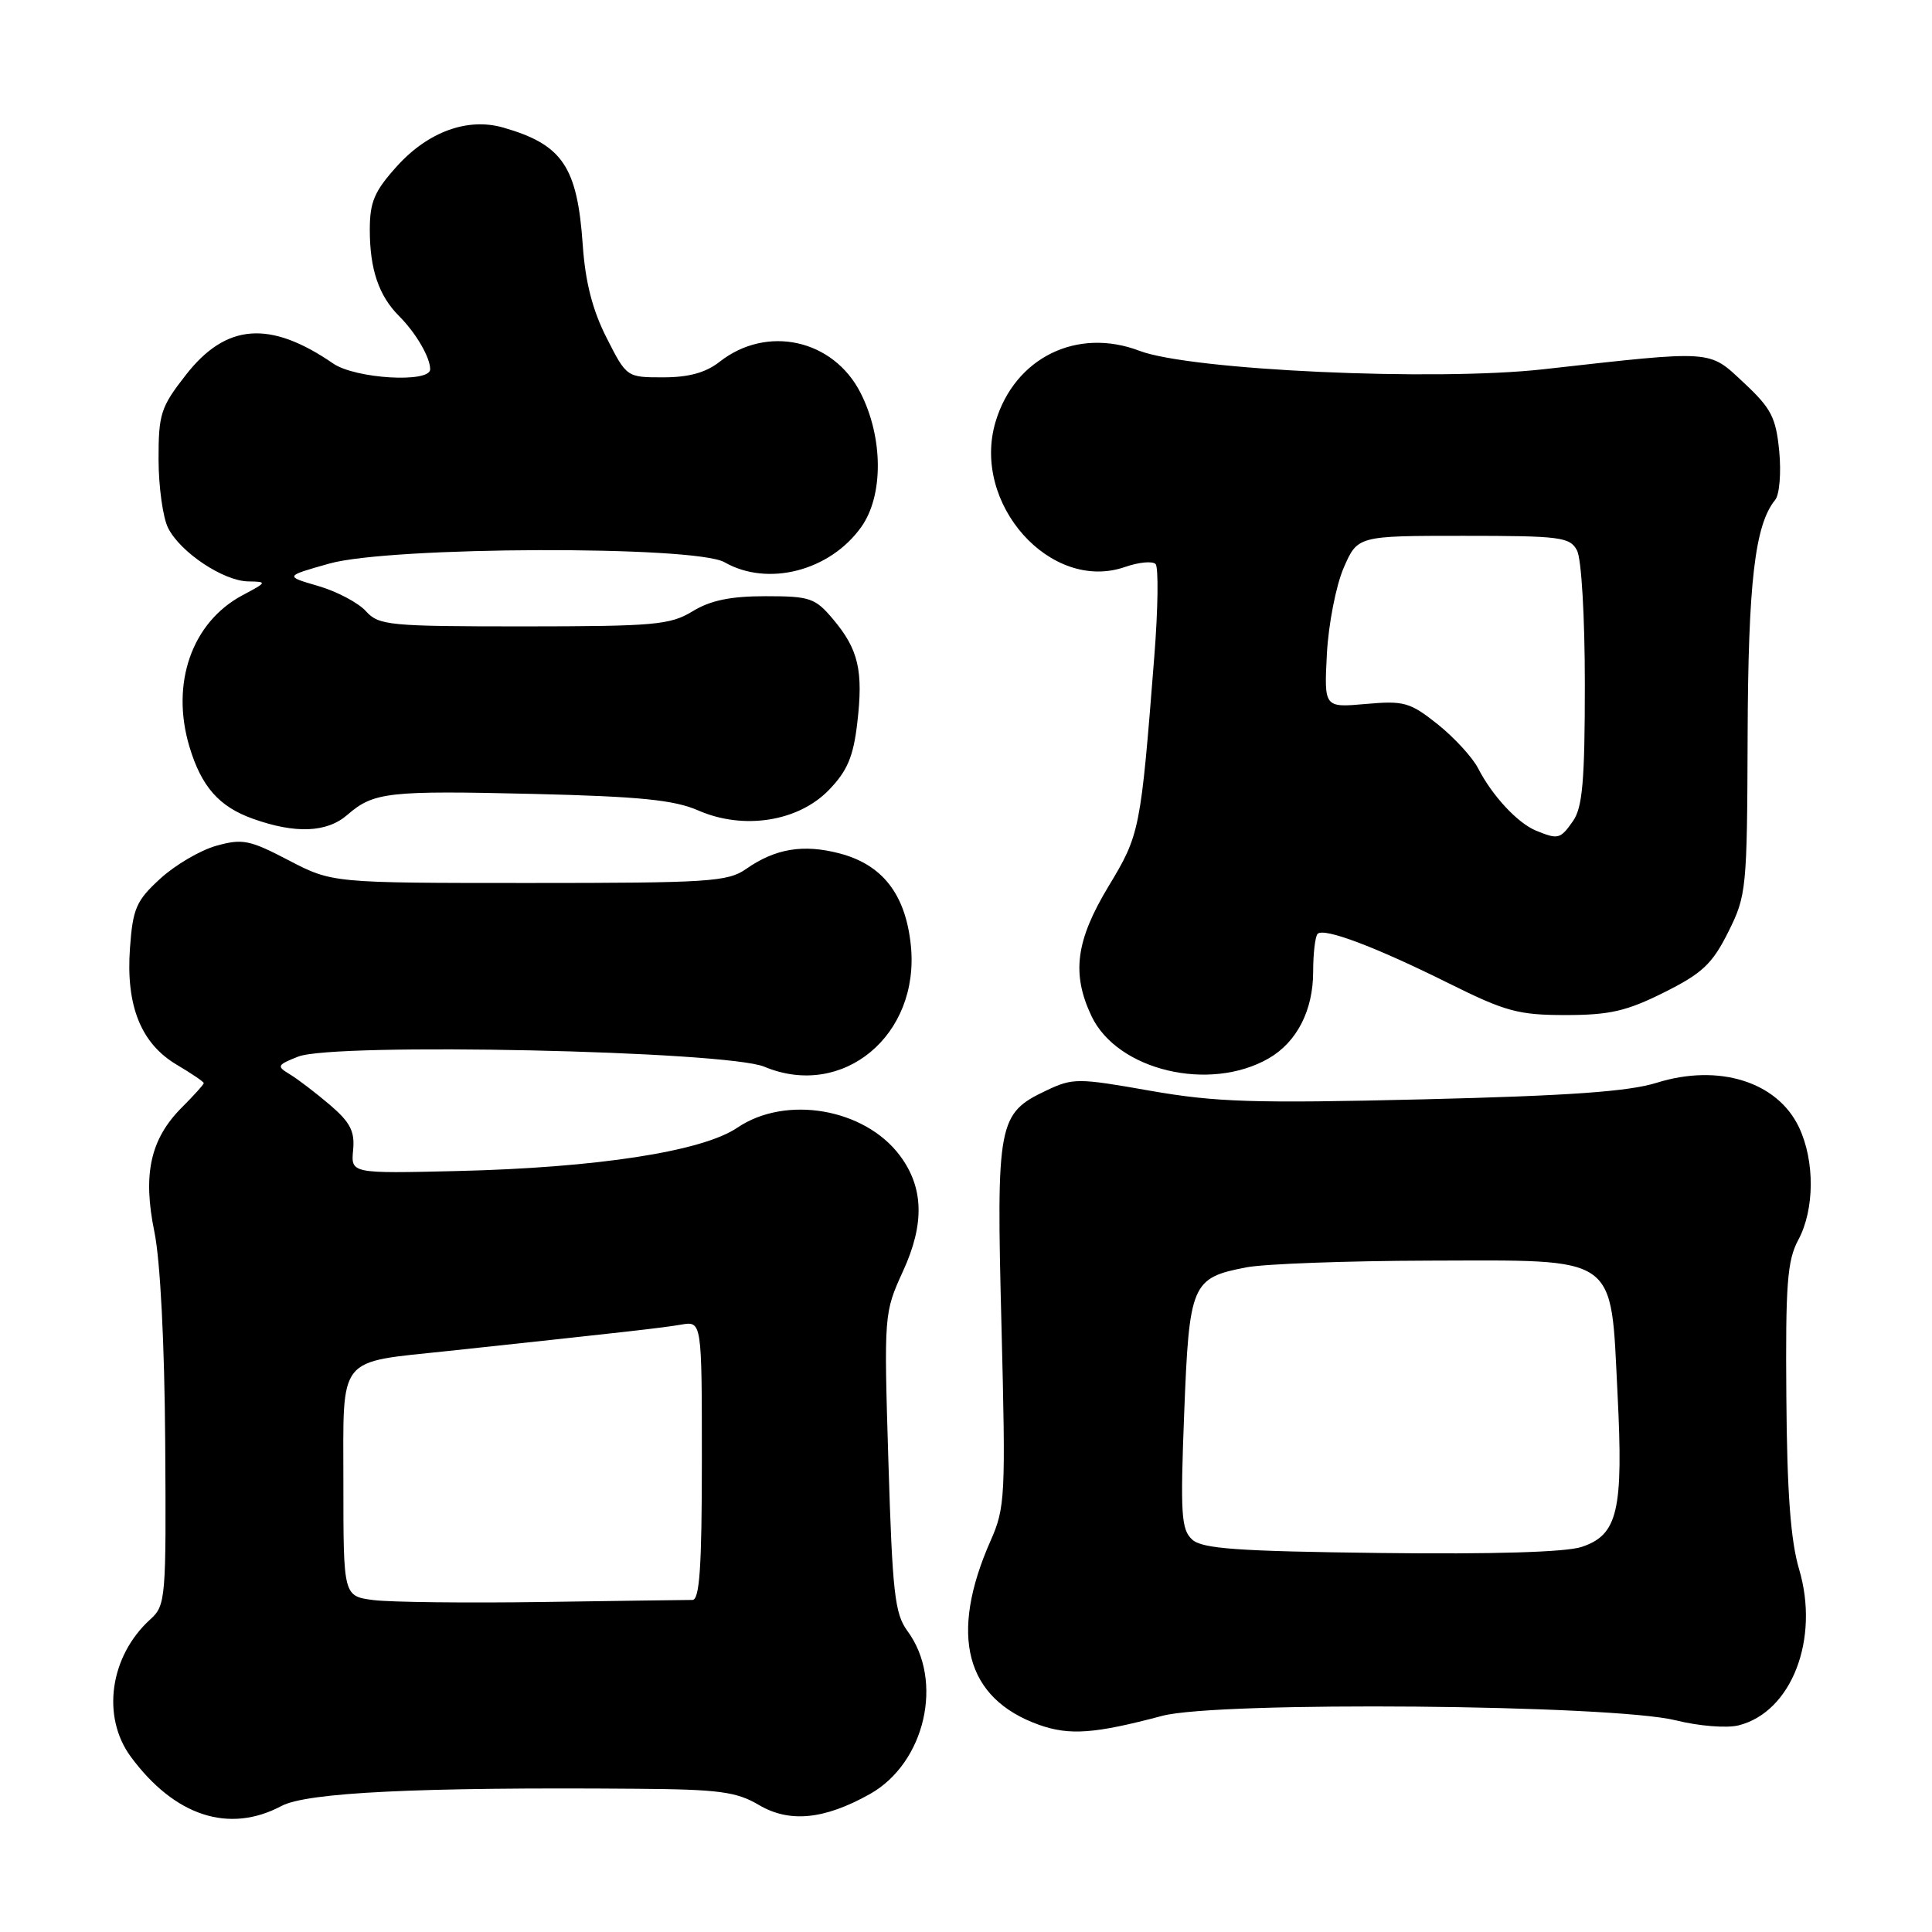 <?xml version="1.0" encoding="UTF-8" standalone="no"?>
<!DOCTYPE svg PUBLIC "-//W3C//DTD SVG 1.1//EN" "http://www.w3.org/Graphics/SVG/1.1/DTD/svg11.dtd" >
<svg xmlns="http://www.w3.org/2000/svg" xmlns:xlink="http://www.w3.org/1999/xlink" version="1.1" viewBox="0 0 256 256">
 <g >
 <path fill="currentColor"
d=" M 37.30 239.30 C 40.65 237.51 55.43 236.79 84.29 237.02 C 95.28 237.10 97.58 237.41 100.56 239.17 C 104.61 241.56 109.21 241.11 115.25 237.73 C 122.59 233.62 125.11 222.70 120.23 216.10 C 118.56 213.82 118.25 211.05 117.72 193.74 C 117.12 174.07 117.13 173.97 119.67 168.40 C 122.53 162.16 122.40 157.35 119.24 153.12 C 114.57 146.87 104.13 145.07 97.71 149.42 C 93.06 152.58 79.11 154.73 60.50 155.17 C 46.50 155.50 46.50 155.50 46.79 152.39 C 47.03 149.90 46.41 148.71 43.70 146.39 C 41.83 144.80 39.45 142.98 38.40 142.35 C 36.63 141.28 36.70 141.12 39.50 140.01 C 44.25 138.12 96.27 139.24 101.29 141.35 C 111.67 145.69 121.92 137.18 120.69 125.25 C 119.99 118.50 116.94 114.57 111.24 113.08 C 106.43 111.82 102.72 112.44 98.85 115.15 C 96.43 116.84 93.89 117.00 70.11 117.00 C 44.03 117.00 44.03 117.00 38.26 114.00 C 33.08 111.29 32.12 111.10 28.66 112.07 C 26.54 112.66 23.20 114.62 21.23 116.43 C 18.05 119.34 17.60 120.37 17.22 125.64 C 16.67 133.28 18.68 138.29 23.45 141.10 C 25.40 142.26 27.00 143.34 27.00 143.52 C 27.00 143.70 25.69 145.15 24.09 146.75 C 19.92 150.93 18.89 155.60 20.46 163.24 C 21.24 167.04 21.80 177.99 21.89 191.08 C 22.03 211.89 21.96 212.72 19.92 214.57 C 14.55 219.44 13.41 227.46 17.34 232.79 C 23.15 240.65 30.34 243.00 37.30 239.30 Z  M 154.00 227.36 C 161.35 225.40 213.58 225.86 222.04 227.95 C 225.12 228.72 228.82 229.01 230.37 228.62 C 237.39 226.86 241.14 217.19 238.39 207.93 C 237.27 204.17 236.79 197.76 236.70 185.10 C 236.58 170.18 236.82 167.01 238.28 164.30 C 240.45 160.27 240.49 153.83 238.37 149.36 C 235.50 143.32 227.72 140.90 219.50 143.48 C 215.77 144.64 207.87 145.20 188.50 145.67 C 166.13 146.21 161.09 146.05 152.41 144.53 C 142.78 142.83 142.16 142.83 138.62 144.51 C 132.24 147.54 132.01 148.72 132.70 175.63 C 133.27 198.25 133.20 199.77 131.26 204.15 C 125.72 216.68 127.92 225.07 137.68 228.55 C 141.71 229.98 145.04 229.74 154.00 227.36 Z  M 168.11 140.24 C 171.84 138.09 174.00 133.88 174.00 128.76 C 174.00 126.33 174.27 124.07 174.59 123.74 C 175.44 122.89 182.23 125.45 191.96 130.29 C 199.49 134.04 201.20 134.50 207.46 134.50 C 213.28 134.50 215.54 133.98 220.50 131.50 C 225.57 128.97 226.89 127.72 229.00 123.50 C 231.42 118.66 231.50 117.83 231.57 97.50 C 231.64 77.16 232.53 69.53 235.22 66.24 C 235.79 65.55 236.03 62.68 235.76 59.81 C 235.32 55.31 234.71 54.12 231.08 50.73 C 226.35 46.32 227.30 46.38 204.50 48.93 C 190.09 50.54 157.77 49.06 151.00 46.49 C 142.72 43.33 134.46 47.39 131.92 55.88 C 128.67 66.73 139.23 78.56 149.09 75.12 C 150.90 74.49 152.71 74.32 153.12 74.74 C 153.52 75.16 153.45 80.67 152.95 87.00 C 151.14 110.06 151.04 110.57 146.88 117.45 C 142.54 124.65 141.97 129.03 144.63 134.64 C 148.05 141.84 160.27 144.75 168.11 140.24 Z  M 46.03 107.97 C 49.51 104.95 51.43 104.74 70.76 105.20 C 84.80 105.54 89.33 106.00 92.50 107.38 C 98.49 110.01 105.75 108.88 109.82 104.69 C 112.27 102.16 113.07 100.28 113.59 95.82 C 114.41 88.87 113.75 86.05 110.41 82.08 C 108.02 79.23 107.34 79.00 101.44 79.00 C 96.81 79.00 94.14 79.55 91.77 81.00 C 88.80 82.81 86.72 82.99 69.40 83.00 C 51.51 83.00 50.19 82.87 48.48 80.98 C 47.48 79.87 44.64 78.37 42.18 77.65 C 37.70 76.35 37.70 76.35 43.66 74.67 C 51.76 72.40 92.10 72.27 96.00 74.50 C 101.74 77.78 109.97 75.66 114.12 69.83 C 117.09 65.66 117.04 57.97 114.02 52.04 C 110.40 44.95 101.61 43.02 95.35 47.94 C 93.52 49.38 91.26 50.00 87.88 50.00 C 83.04 50.00 83.03 50.00 80.37 44.75 C 78.51 41.09 77.56 37.38 77.22 32.50 C 76.50 22.06 74.54 19.16 66.67 16.90 C 61.96 15.55 56.72 17.46 52.61 22.01 C 49.61 25.33 49.00 26.75 49.00 30.44 C 49.00 35.68 50.19 39.19 52.88 41.88 C 55.11 44.11 57.00 47.35 57.00 48.93 C 57.00 50.78 47.09 50.19 44.15 48.17 C 35.76 42.40 29.94 42.85 24.62 49.69 C 21.29 53.95 21.00 54.86 21.01 60.91 C 21.02 64.54 21.59 68.61 22.28 69.97 C 23.91 73.20 29.61 76.99 32.90 77.04 C 35.43 77.08 35.40 77.14 32.12 78.88 C 25.42 82.46 22.59 90.55 25.10 98.94 C 26.69 104.24 29.03 106.90 33.54 108.50 C 39.16 110.50 43.32 110.33 46.03 107.97 Z  M 49.50 212.02 C 45.50 211.50 45.50 211.50 45.50 196.57 C 45.50 179.36 44.52 180.60 59.50 179.00 C 83.30 176.45 87.74 175.95 90.25 175.52 C 93.00 175.05 93.00 175.05 93.00 193.53 C 93.00 207.64 92.70 212.00 91.75 212.00 C 91.06 212.00 82.17 212.12 72.00 212.27 C 61.83 212.42 51.70 212.30 49.50 212.02 Z  M 157.97 204.00 C 156.52 202.68 156.39 200.64 156.91 187.28 C 157.58 170.06 157.89 169.33 165.15 167.93 C 167.54 167.47 178.41 167.07 189.30 167.04 C 214.69 166.99 213.39 166.07 214.33 184.65 C 215.12 200.19 214.37 203.39 209.56 204.98 C 207.47 205.67 197.79 205.96 182.94 205.78 C 163.90 205.55 159.31 205.22 157.97 204.00 Z  M 203.50 110.05 C 201.07 109.04 197.73 105.44 195.87 101.83 C 195.12 100.36 192.70 97.73 190.50 95.97 C 186.83 93.05 186.04 92.83 180.97 93.28 C 175.45 93.77 175.45 93.77 175.82 86.63 C 176.03 82.71 177.03 77.59 178.04 75.25 C 179.89 71.00 179.89 71.00 193.91 71.00 C 206.75 71.00 208.02 71.16 208.96 72.93 C 209.55 74.03 210.00 81.70 210.00 90.71 C 210.00 103.43 209.69 106.99 208.44 108.78 C 206.75 111.20 206.46 111.27 203.50 110.05 Z "/>
</g>
</svg>